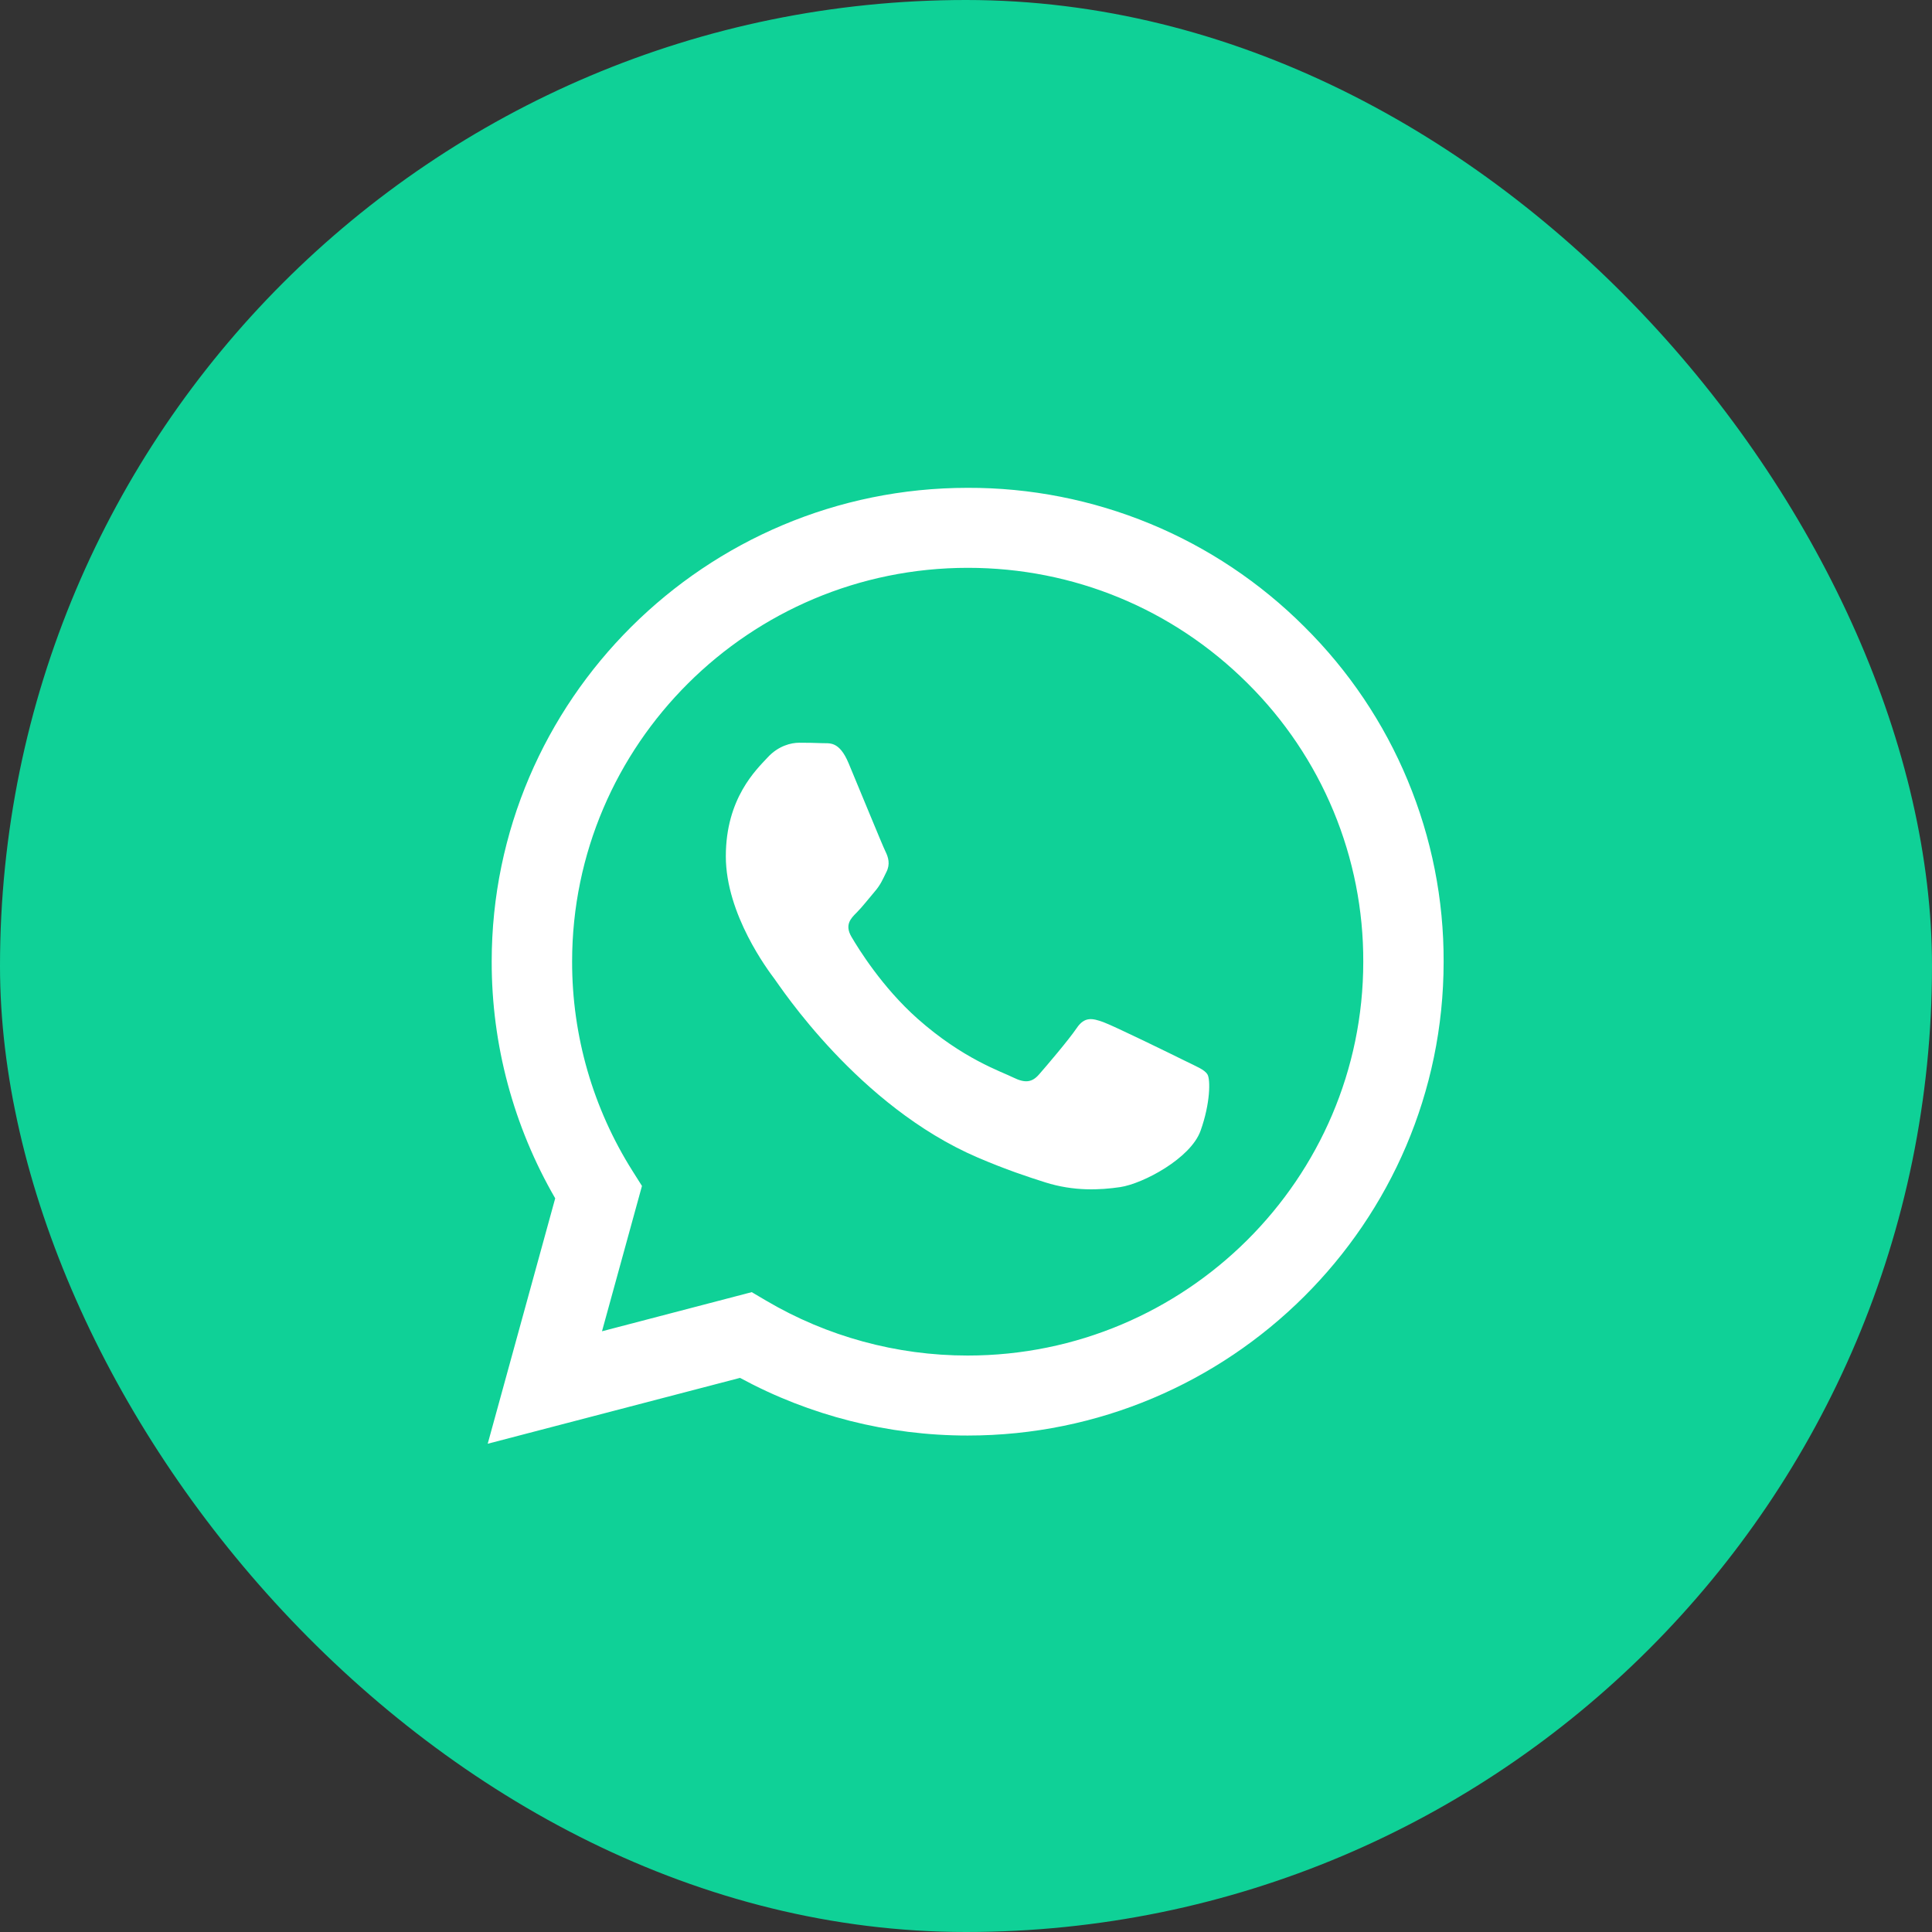<svg width="32" height="32" viewBox="0 0 32 32" fill="none" xmlns="http://www.w3.org/2000/svg">
<rect x="0" y="0" width="32" height="32" fill="#333333" stroke="none"/>
<rect width="32" height="32" rx="16" fill="#0FD197"/>
<path fill-rule="evenodd" clip-rule="evenodd" d="M19.622 17.568C19.425 17.47 18.456 16.996 18.276 16.93C18.096 16.865 17.965 16.833 17.833 17.029C17.701 17.224 17.324 17.666 17.209 17.797C17.094 17.928 16.98 17.944 16.783 17.847C16.586 17.748 15.951 17.541 15.198 16.873C14.613 16.354 14.217 15.712 14.102 15.515C13.988 15.319 14.09 15.213 14.189 15.115C14.277 15.028 14.386 14.886 14.484 14.772C14.583 14.658 14.616 14.576 14.681 14.444C14.748 14.314 14.714 14.2 14.665 14.101C14.616 14.003 14.222 13.038 14.057 12.645C13.898 12.263 13.735 12.316 13.615 12.309C13.499 12.304 13.368 12.302 13.237 12.302C13.105 12.302 12.892 12.351 12.712 12.548C12.531 12.744 12.022 13.218 12.022 14.183C12.022 15.148 12.728 16.08 12.826 16.211C12.925 16.342 14.215 18.322 16.191 19.171C16.662 19.373 17.029 19.494 17.314 19.584C17.786 19.733 18.216 19.712 18.555 19.662C18.933 19.605 19.721 19.187 19.885 18.729C20.049 18.271 20.049 17.879 20 17.797C19.951 17.715 19.819 17.666 19.622 17.568H19.622ZM16.028 22.452H16.026C14.852 22.452 13.7 22.138 12.69 21.543L12.451 21.402L9.971 22.05L10.633 19.643L10.477 19.396C9.821 18.357 9.474 17.154 9.476 15.926C9.477 12.331 12.416 9.405 16.031 9.405C17.781 9.405 19.426 10.085 20.663 11.317C21.273 11.922 21.757 12.641 22.086 13.433C22.415 14.225 22.583 15.074 22.58 15.931C22.579 19.526 19.64 22.452 16.028 22.452ZM21.605 10.381C20.874 9.65 20.005 9.069 19.048 8.674C18.09 8.279 17.064 8.077 16.028 8.08C11.683 8.08 8.146 11.6 8.144 15.925C8.142 17.302 8.505 18.655 9.196 19.848L8.078 23.913L12.257 22.822C13.413 23.449 14.709 23.777 16.025 23.777H16.028C20.373 23.777 23.91 20.258 23.911 15.931C23.915 14.9 23.712 13.879 23.316 12.926C22.921 11.974 22.339 11.109 21.605 10.381Z" fill="white"/>
</svg>
